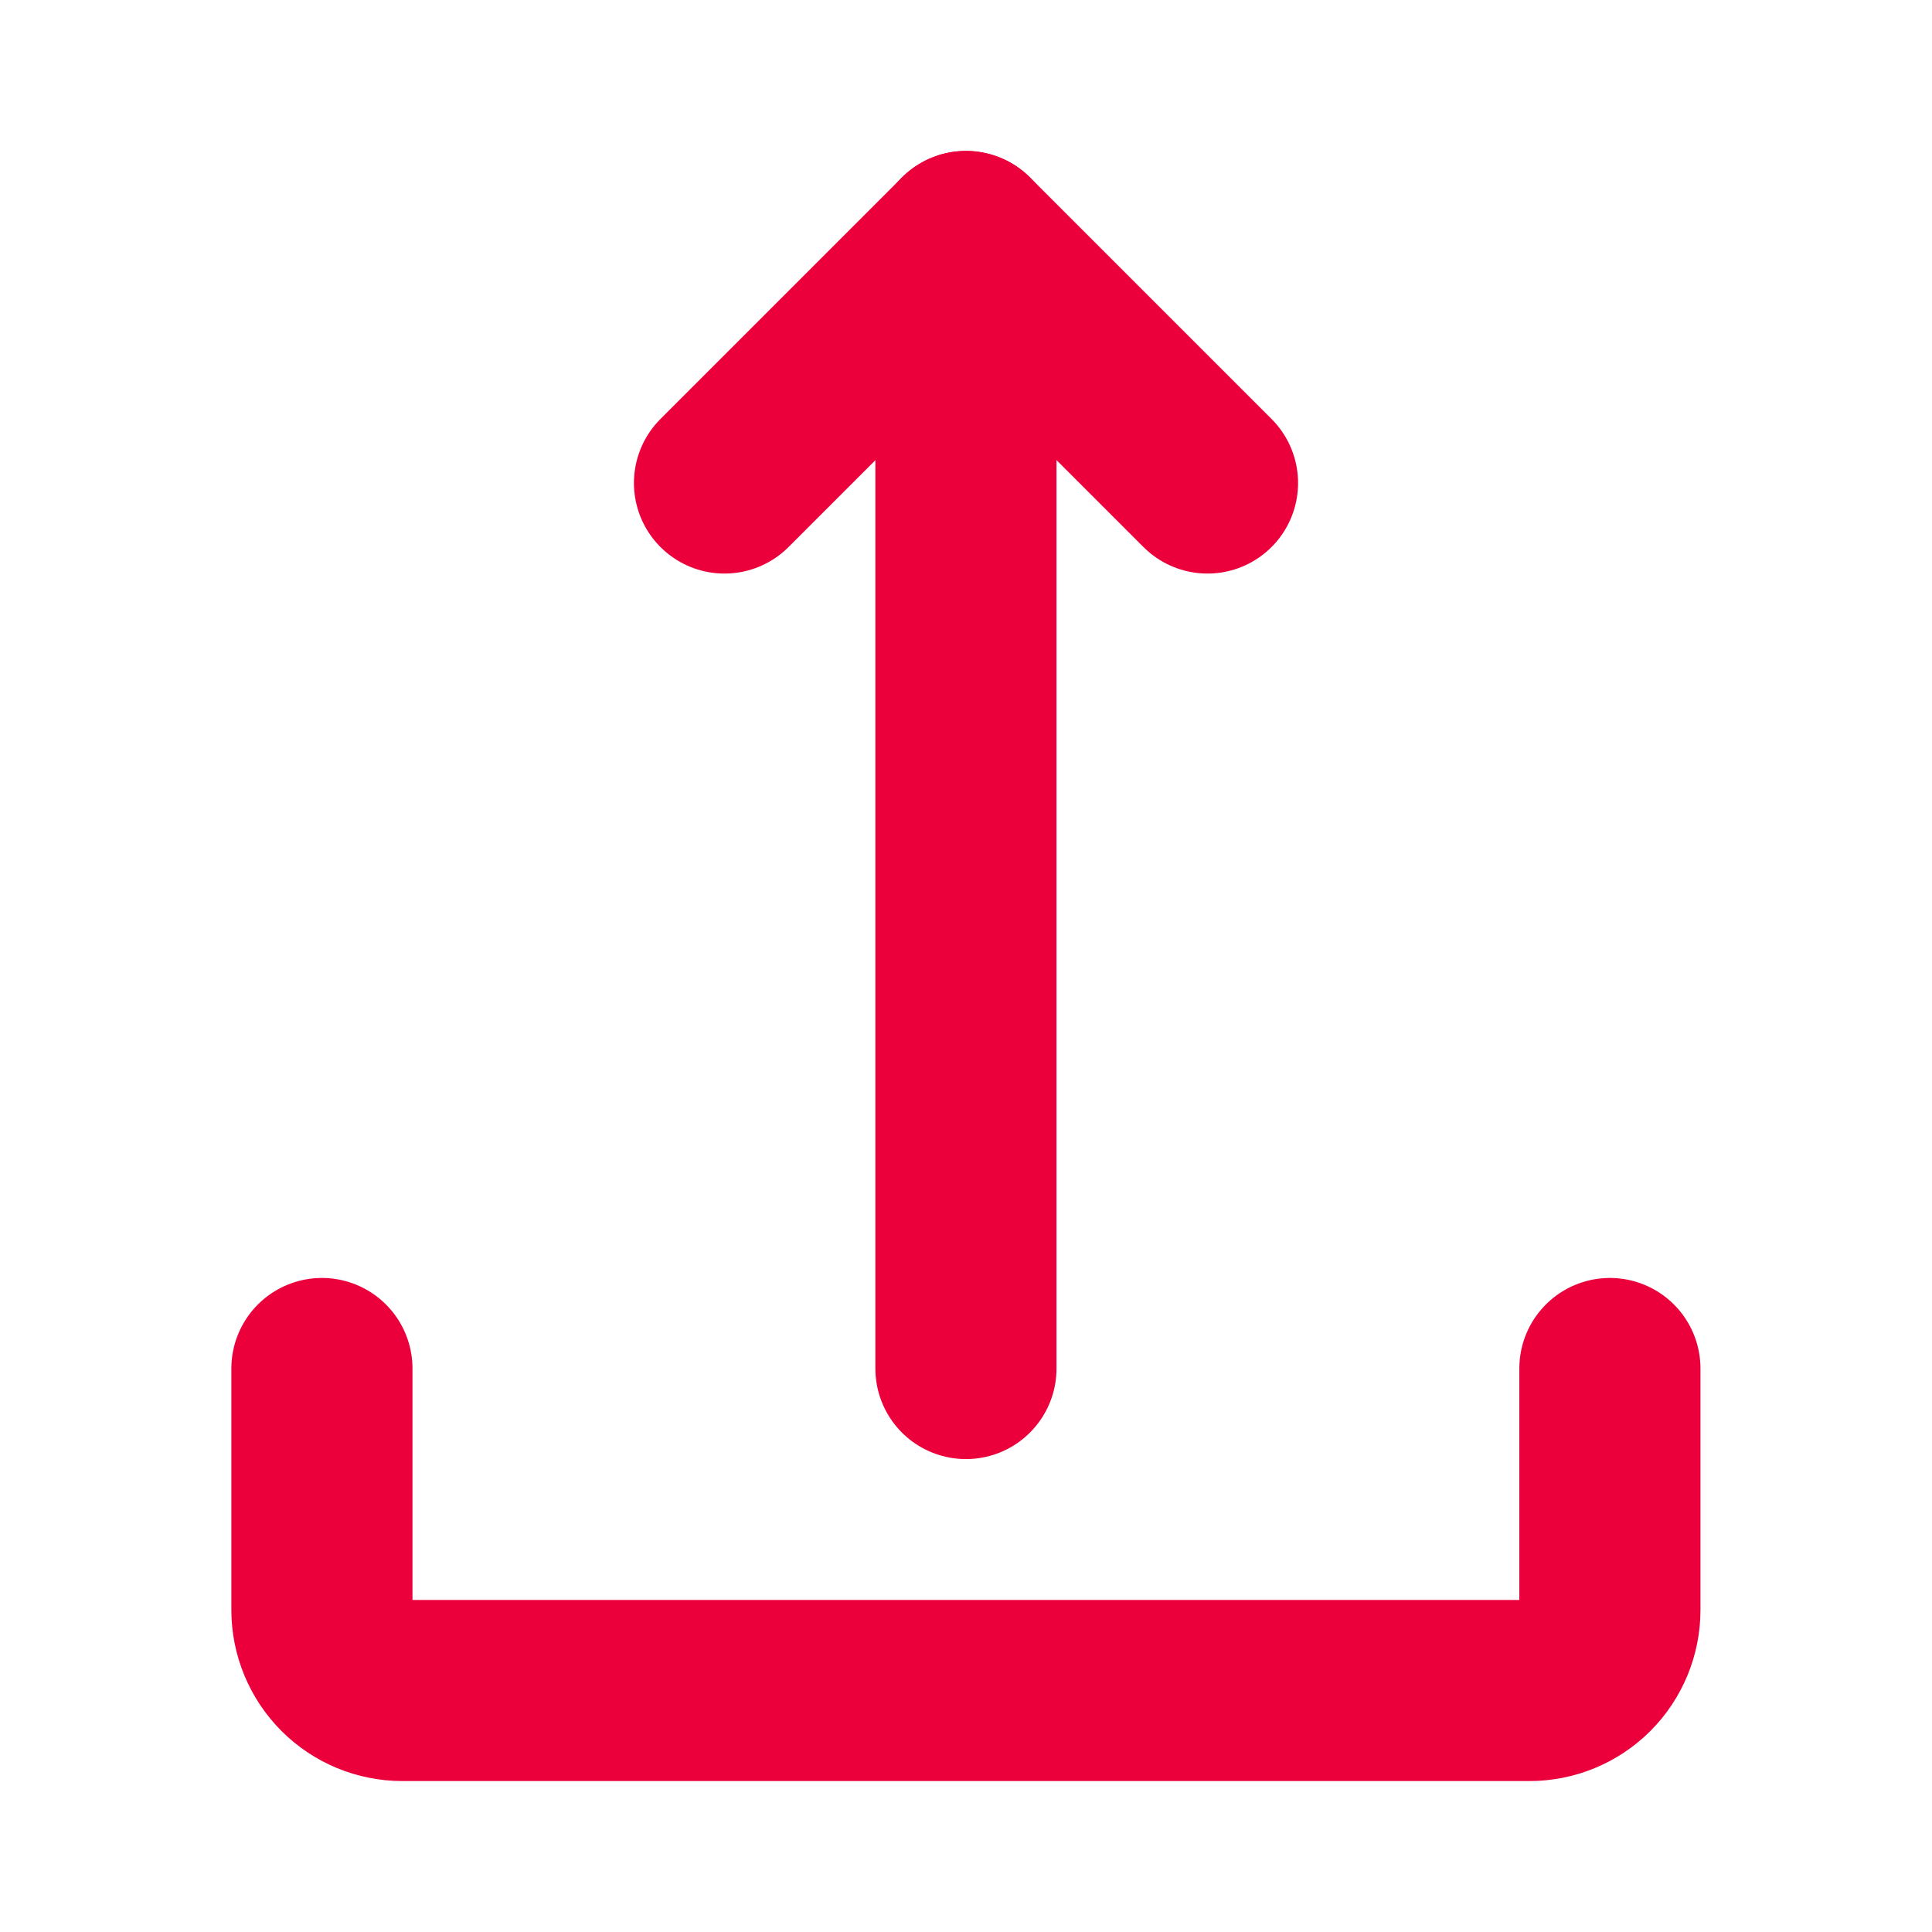 <svg width="32" height="32" viewBox="0 0 32 32" fill="none" xmlns="http://www.w3.org/2000/svg">
<path d="M12 8L16 4L20 8" stroke="#EB003C" stroke-width="3" stroke-linecap="round" stroke-linejoin="round"/>
<path d="M15.999 4V22.667M26.665 22.667V26.667C26.665 27.02 26.525 27.359 26.275 27.61C26.025 27.86 25.686 28 25.332 28H6.665C6.312 28 5.973 27.86 5.723 27.61C5.473 27.359 5.332 27.02 5.332 26.667V22.667" stroke="#EB003C" stroke-width="3" stroke-linecap="round" stroke-linejoin="round"/>
</svg>
